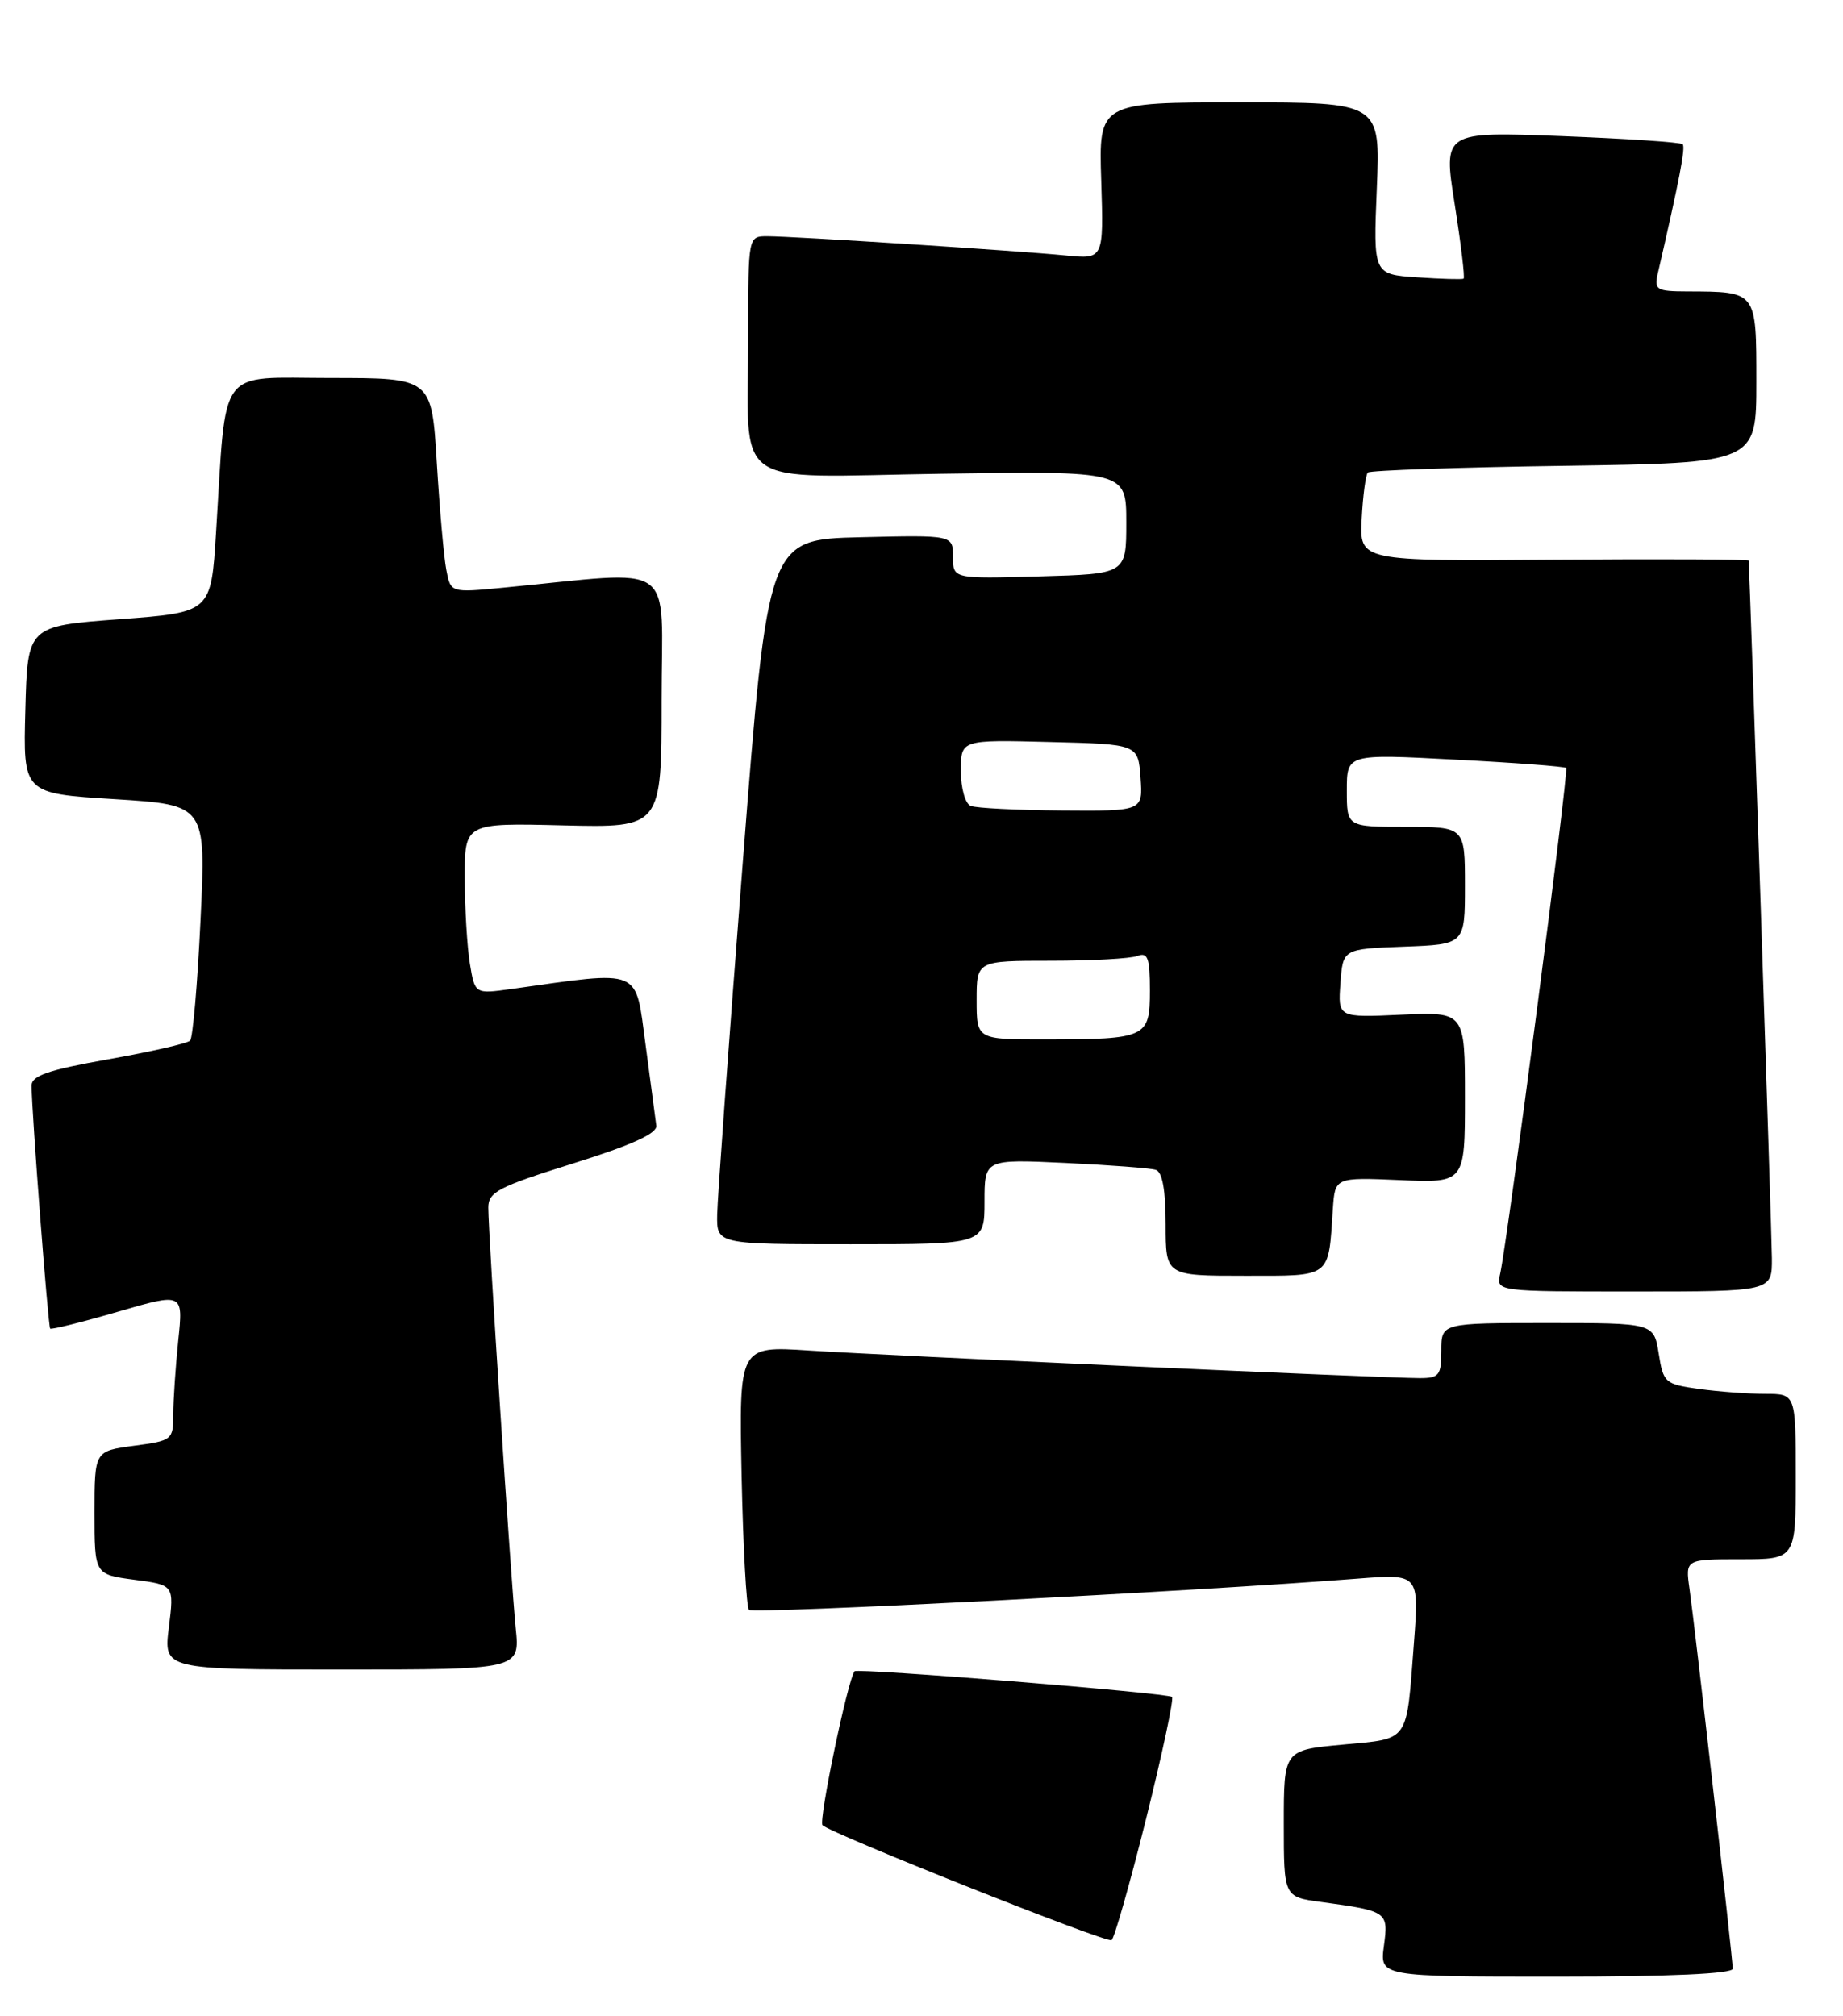 <?xml version="1.0" encoding="UTF-8" standalone="no"?>
<!DOCTYPE svg PUBLIC "-//W3C//DTD SVG 1.1//EN" "http://www.w3.org/Graphics/SVG/1.1/DTD/svg11.dtd" >
<svg xmlns="http://www.w3.org/2000/svg" xmlns:xlink="http://www.w3.org/1999/xlink" version="1.1" viewBox="0 0 234 256">
 <g >
 <path fill="currentColor"
d=" M 220.00 249.99 C 220.00 248.71 215.23 206.81 214.51 201.75 C 213.98 198.00 213.98 198.00 220.99 198.00 C 228.00 198.00 228.00 198.00 228.00 187.50 C 228.00 177.00 228.00 177.00 224.14 177.00 C 222.02 177.00 218.24 176.72 215.75 176.38 C 211.40 175.78 211.19 175.60 210.60 171.88 C 209.98 168.00 209.98 168.00 196.49 168.00 C 183.00 168.00 183.00 168.00 183.00 171.50 C 183.00 174.65 182.73 175.00 180.25 175.00 C 175.82 175.00 112.33 172.13 102.66 171.49 C 93.83 170.92 93.83 170.92 94.16 187.38 C 94.35 196.43 94.77 204.11 95.10 204.43 C 95.63 204.96 151.66 202.08 172.35 200.46 C 180.19 199.85 180.19 199.85 179.52 208.67 C 178.54 221.45 179.05 220.73 170.46 221.54 C 163.00 222.23 163.00 222.23 163.00 231.56 C 163.00 240.88 163.00 240.88 167.75 241.52 C 176.18 242.67 176.30 242.75 175.71 247.10 C 175.19 251.00 175.19 251.00 197.60 251.00 C 212.06 251.00 220.00 250.64 220.00 249.99 Z  M 145.51 230.98 C 147.57 222.70 149.06 215.72 148.81 215.48 C 148.31 214.98 108.84 211.79 108.50 212.22 C 107.62 213.34 103.90 231.23 104.43 231.77 C 105.51 232.84 140.43 246.74 141.13 246.37 C 141.47 246.18 143.44 239.26 145.51 230.98 Z  M 65.48 206.75 C 64.87 200.70 62.00 156.72 62.00 153.35 C 62.00 151.36 63.26 150.71 72.75 147.74 C 80.22 145.40 83.45 143.94 83.33 142.94 C 83.23 142.15 82.61 137.50 81.96 132.62 C 80.63 122.81 81.67 123.24 64.90 125.59 C 60.30 126.23 60.30 126.23 59.66 122.37 C 59.31 120.24 59.02 115.35 59.01 111.50 C 59.00 104.50 59.00 104.50 71.50 104.81 C 84.00 105.11 84.00 105.11 84.00 88.91 C 84.00 70.81 86.36 72.48 63.86 74.63 C 57.22 75.27 57.22 75.27 56.67 72.38 C 56.36 70.80 55.82 64.66 55.46 58.75 C 54.81 48.00 54.81 48.00 42.00 48.00 C 27.42 48.00 28.78 46.17 27.43 67.63 C 26.80 77.77 26.80 77.77 15.15 78.63 C 3.50 79.50 3.50 79.50 3.22 90.13 C 2.93 100.76 2.93 100.76 14.55 101.48 C 26.16 102.21 26.16 102.21 25.46 116.85 C 25.08 124.91 24.48 131.79 24.14 132.14 C 23.79 132.50 19.11 133.56 13.75 134.51 C 6.09 135.87 4.00 136.59 4.01 137.87 C 4.03 141.33 6.11 168.44 6.37 168.71 C 6.53 168.86 10.39 167.90 14.96 166.57 C 23.27 164.15 23.27 164.15 22.63 170.22 C 22.29 173.56 22.00 177.79 22.00 179.61 C 22.00 182.84 21.86 182.95 17.00 183.59 C 12.00 184.26 12.00 184.26 12.00 192.09 C 12.00 199.93 12.00 199.93 17.05 200.60 C 22.11 201.27 22.11 201.27 21.44 206.64 C 20.77 212.00 20.77 212.00 43.39 212.00 C 66.02 212.00 66.02 212.00 65.48 206.75 Z  M 224.97 159.75 C 224.96 156.65 222.18 73.32 222.02 71.19 C 222.01 71.02 210.89 70.97 197.30 71.07 C 172.60 71.26 172.60 71.26 172.89 65.88 C 173.04 62.92 173.40 60.27 173.67 60.00 C 173.94 59.73 185.15 59.34 198.58 59.15 C 223.00 58.79 223.00 58.79 223.00 48.51 C 223.00 36.92 223.09 37.04 214.23 37.01 C 210.32 37.00 210.01 36.81 210.48 34.75 C 213.23 22.84 214.03 18.70 213.64 18.31 C 213.39 18.06 206.45 17.60 198.22 17.28 C 183.24 16.71 183.24 16.71 184.70 25.94 C 185.50 31.02 186.01 35.27 185.83 35.39 C 185.65 35.50 182.99 35.43 179.93 35.22 C 174.36 34.84 174.36 34.84 174.81 23.92 C 175.26 13.00 175.26 13.00 157.38 13.00 C 139.50 13.00 139.50 13.00 139.82 22.96 C 140.13 32.92 140.13 32.92 135.32 32.44 C 129.25 31.84 100.66 30.00 97.42 30.00 C 95.00 30.00 95.00 30.00 95.00 42.37 C 95.00 62.54 92.26 60.56 119.57 60.16 C 143.00 59.81 143.00 59.81 143.00 66.34 C 143.00 72.88 143.00 72.88 132.00 73.19 C 121.00 73.50 121.00 73.50 121.00 70.72 C 121.00 67.94 121.00 67.94 109.25 68.22 C 97.50 68.50 97.50 68.50 94.31 109.50 C 92.56 132.05 91.09 152.19 91.06 154.25 C 91.00 158.00 91.00 158.00 108.00 158.00 C 125.00 158.00 125.00 158.00 125.00 152.59 C 125.00 147.19 125.00 147.19 135.25 147.67 C 140.89 147.94 146.06 148.33 146.75 148.55 C 147.58 148.81 148.00 151.12 148.00 155.47 C 148.00 162.00 148.00 162.00 157.98 162.00 C 169.16 162.00 168.64 162.39 169.23 153.50 C 169.50 149.50 169.50 149.50 177.75 149.85 C 186.00 150.21 186.00 150.21 186.00 139.35 C 186.00 128.49 186.00 128.49 177.94 128.85 C 169.87 129.22 169.87 129.22 170.19 124.86 C 170.50 120.50 170.50 120.50 178.25 120.21 C 186.00 119.92 186.00 119.92 186.00 112.46 C 186.00 105.00 186.00 105.00 178.50 105.00 C 171.00 105.00 171.00 105.00 171.00 100.37 C 171.00 95.73 171.00 95.73 184.75 96.46 C 192.31 96.85 198.66 97.33 198.85 97.52 C 199.20 97.86 191.41 157.54 190.47 161.75 C 189.96 164.00 189.96 164.00 207.48 164.00 C 225.00 164.00 225.00 164.00 224.97 159.75 Z  M 124.00 127.00 C 124.00 122.00 124.00 122.00 133.42 122.00 C 138.60 122.00 143.55 121.73 144.42 121.39 C 145.73 120.89 146.00 121.64 146.00 125.78 C 146.00 131.78 145.59 131.97 132.75 131.99 C 124.00 132.00 124.00 132.00 124.00 127.00 Z  M 123.25 102.34 C 122.55 102.05 122.00 100.11 122.00 97.88 C 122.00 93.93 122.00 93.93 133.25 94.22 C 144.50 94.50 144.50 94.50 144.81 98.75 C 145.11 103.00 145.11 103.00 134.81 102.92 C 129.14 102.88 123.94 102.62 123.25 102.34 Z "/>
</g>
</svg>